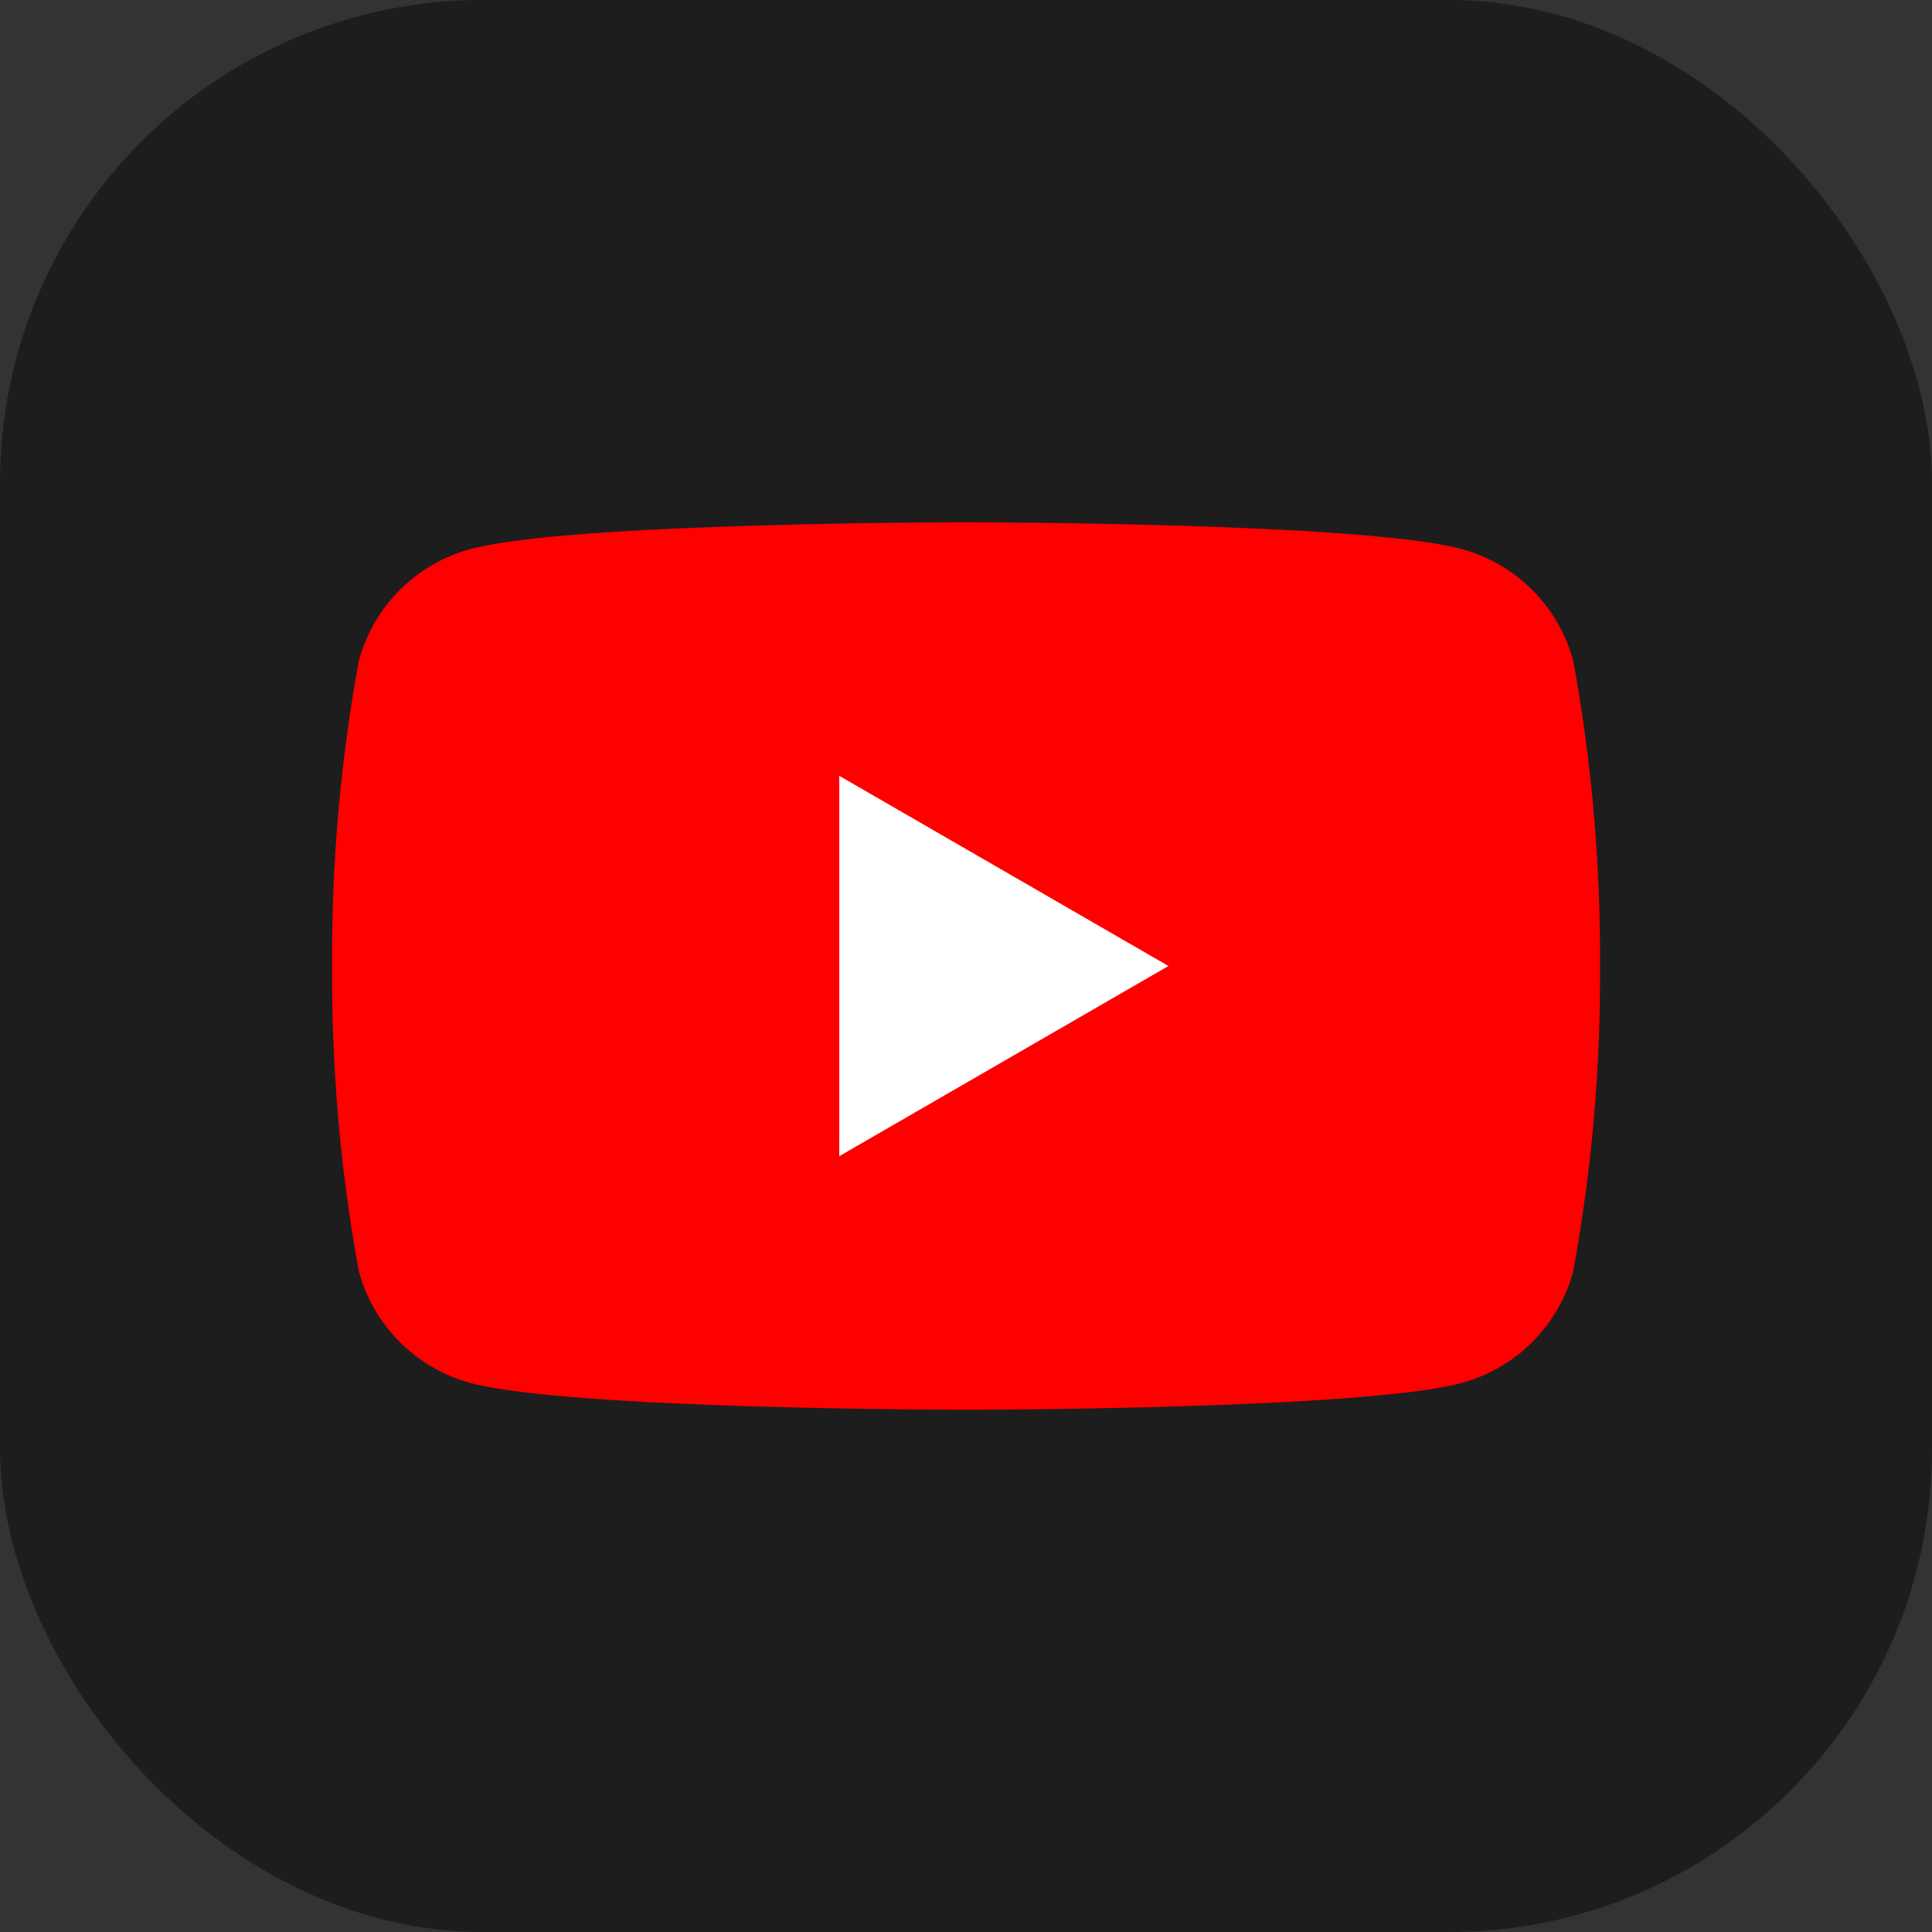 <svg width="32" height="32" viewBox="0 0 32 32" fill="none" xmlns="http://www.w3.org/2000/svg">
<rect x="0" y="0" width="32" height="32" fill="#333333" stroke="none"/>
<rect width="32" height="32" rx="8" fill="#1D1D1D"/>
<g clip-path="url(#clip0_359_20185)">
<path d="M13.5 19.545V12.454L20 16L13.5 19.545Z" fill="white"/>
<path d="M26.058 10.945C25.939 10.501 25.704 10.096 25.379 9.771C25.054 9.446 24.649 9.212 24.206 9.093C22.571 8.65 16.001 8.65 16.001 8.65C16.001 8.65 9.431 8.65 7.796 9.093C7.352 9.212 6.947 9.446 6.622 9.771C6.297 10.096 6.063 10.501 5.943 10.945C5.638 12.613 5.49 14.305 5.501 16C5.49 17.695 5.638 19.388 5.943 21.055C6.063 21.499 6.297 21.904 6.622 22.229C6.947 22.554 7.352 22.788 7.796 22.907C9.431 23.35 16.001 23.35 16.001 23.35C16.001 23.35 22.571 23.35 24.206 22.907C24.649 22.788 25.054 22.554 25.379 22.229C25.704 21.904 25.939 21.499 26.058 21.055C26.363 19.388 26.512 17.695 26.501 16C26.512 14.305 26.363 12.613 26.058 10.945ZM13.901 19.15V12.85L19.353 16L13.901 19.15Z" fill="#FF0000"/>
</g>
<defs>
<clipPath id="clip0_359_20185">
<rect width="24" height="24" fill="white" transform="translate(4 4)"/>
</clipPath>
</defs>
</svg>

